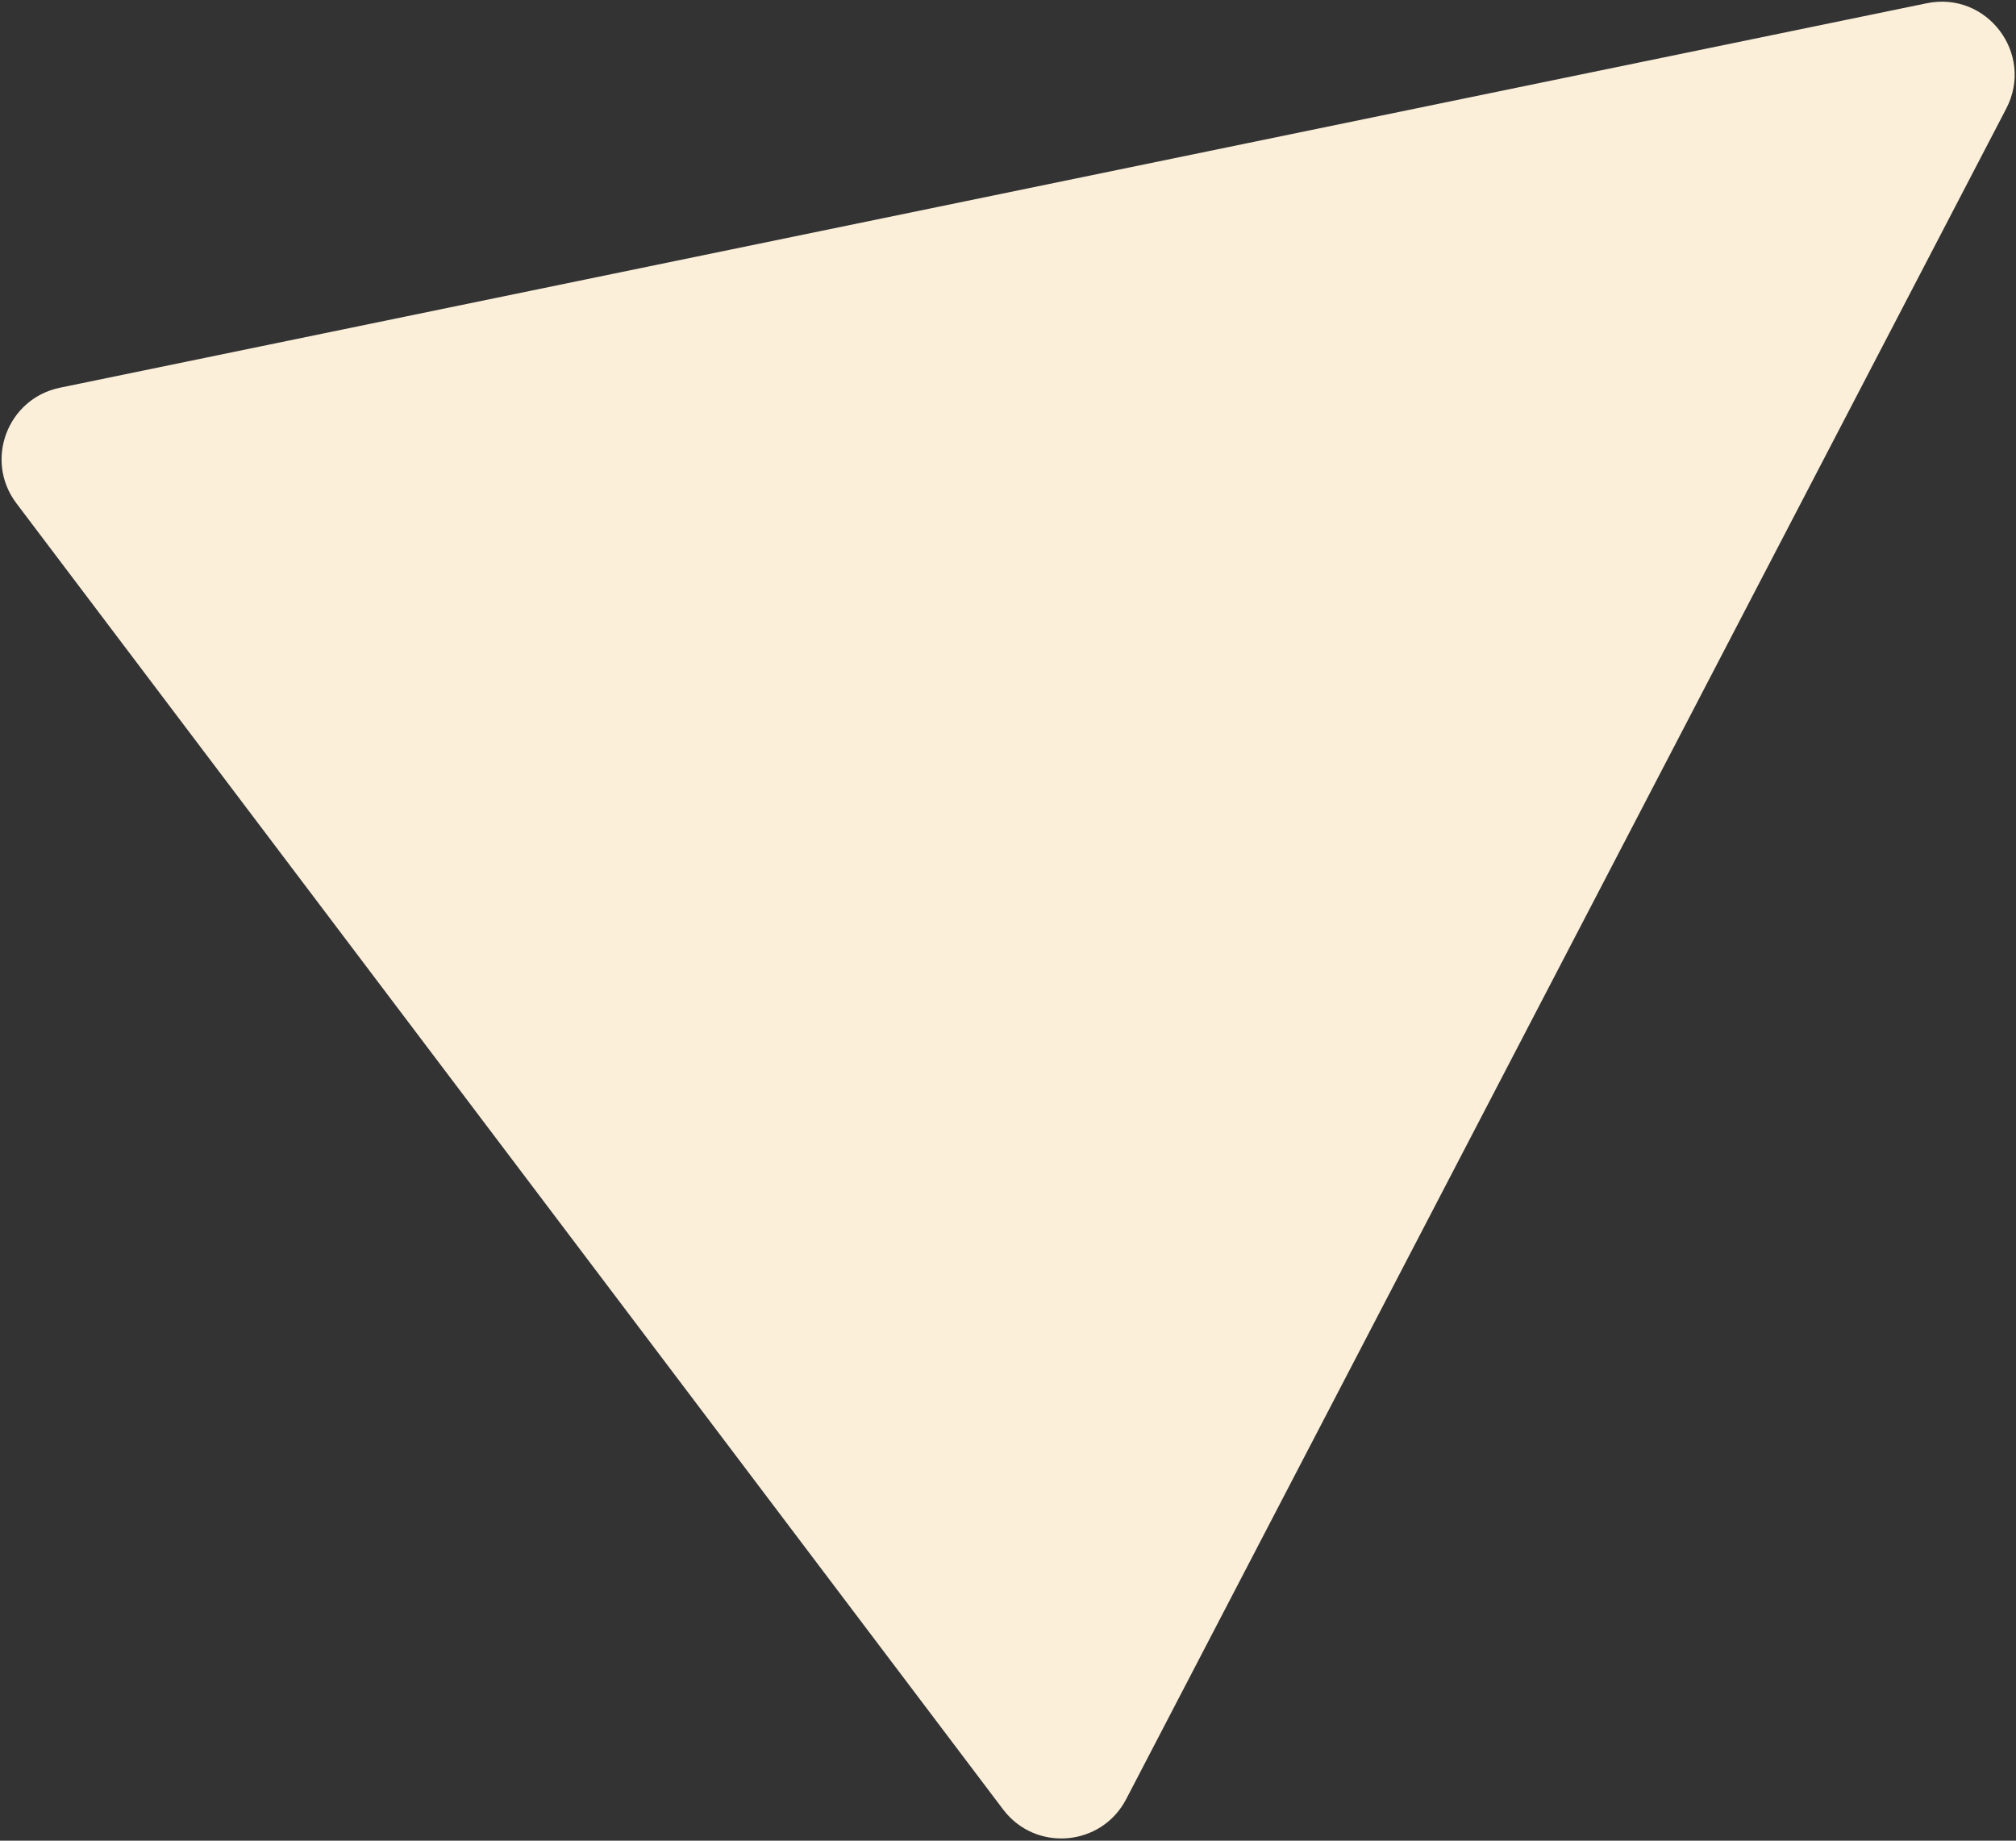 <svg width="414" height="378" viewBox="0 0 414 378" fill="none" xmlns="http://www.w3.org/2000/svg">
<rect x="0" y="0" width="414" height="378" fill="#333333" stroke="none"/>
<path d="M395.671 0.668C408.047 -1.881 417.837 11.078 412.002 22.286L231.269 369.469C226.179 379.245 212.638 380.379 205.995 371.585L3.365 103.353C-3.279 94.559 1.513 81.843 12.308 79.62L395.671 0.668Z" fill="#FBEFDA"/>
</svg>
